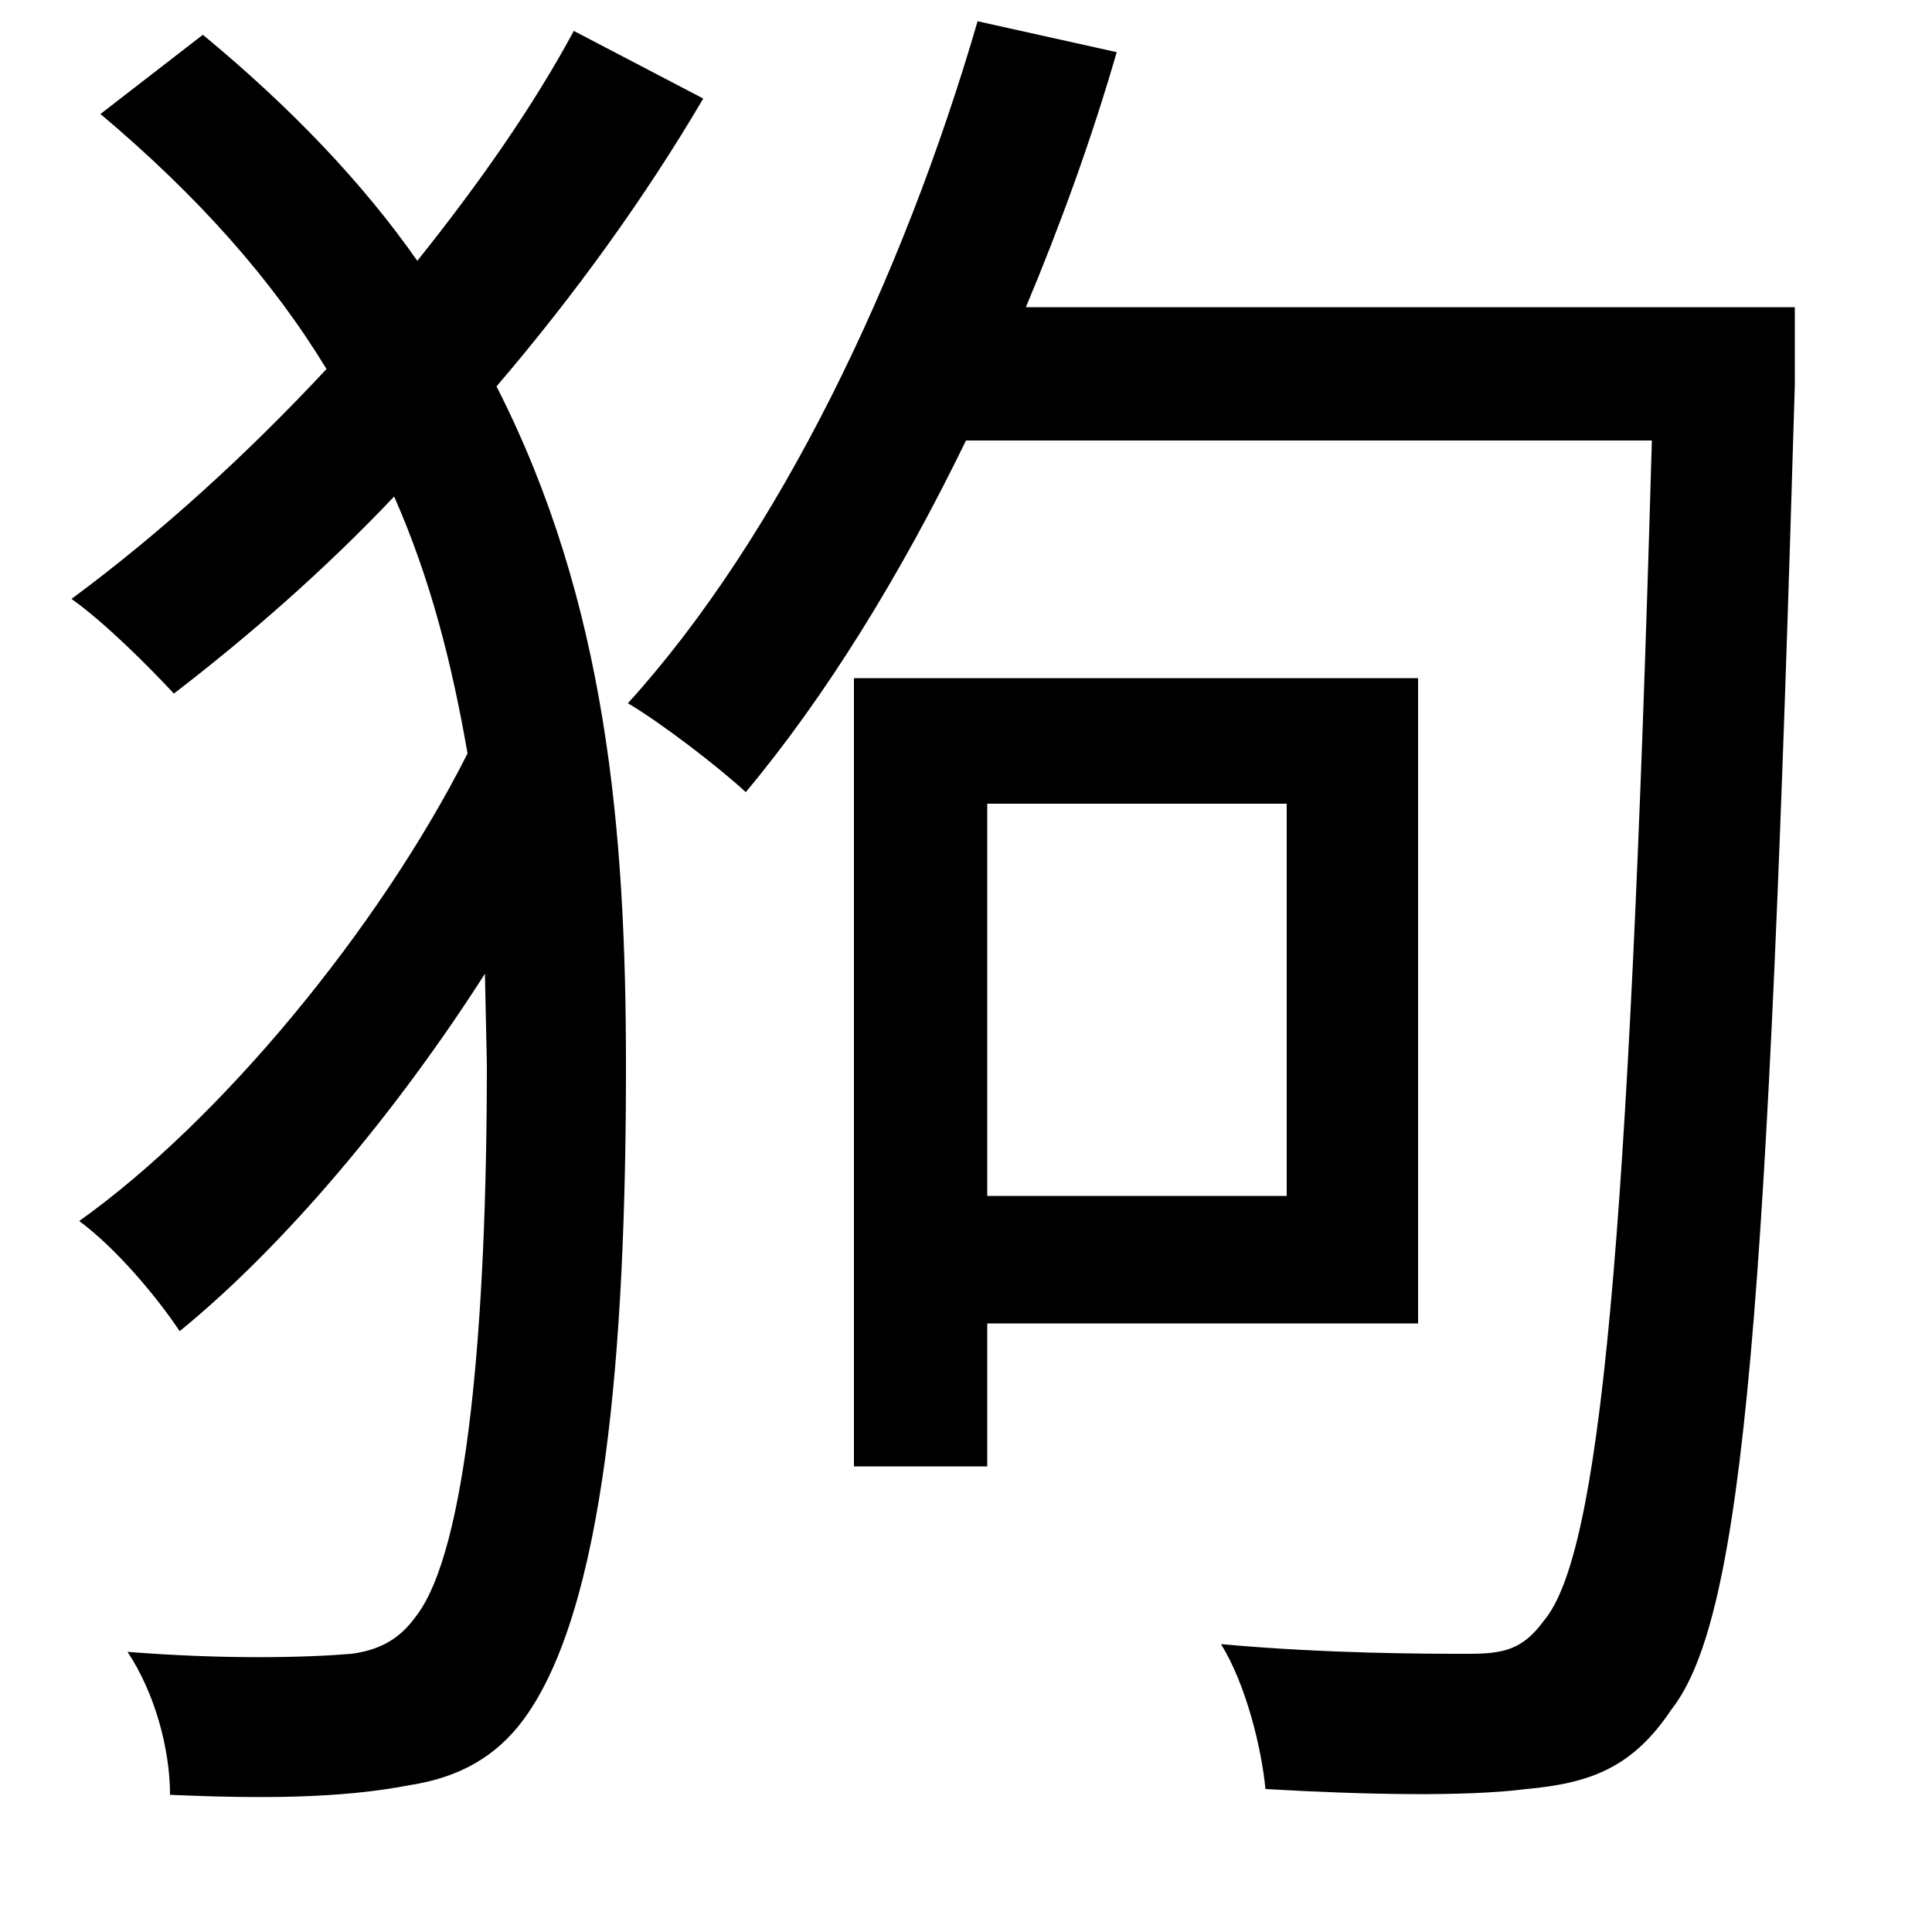 <svg xmlns="http://www.w3.org/2000/svg"
    viewBox="0 0 1000 1000">
  <!--
© 2014-2021 Adobe (http://www.adobe.com/).
Noto is a trademark of Google Inc.
This Font Software is licensed under the SIL Open Font License, Version 1.1. This Font Software is distributed on an "AS IS" BASIS, WITHOUT WARRANTIES OR CONDITIONS OF ANY KIND, either express or implied. See the SIL Open Font License for the specific language, permissions and limitations governing your use of this Font Software.
http://scripts.sil.org/OFL
  -->
<path d="M506 11C467 145 403 278 325 364 342 374 372 397 386 410 427 361 466 298 500 228L855 228C843 650 828 805 799 839 788 854 778 856 760 856 739 856 687 856 632 851 645 872 653 905 655 926 707 929 759 930 790 926 823 923 845 915 865 885 903 837 915 676 929 199 929 187 929 159 929 159L531 159C549 116 565 72 578 27ZM511 416L666 416 666 619 511 619ZM442 351L442 759 511 759 511 685 734 685 734 351ZM297 16C276 55 248 95 216 135 188 95 151 56 105 18L52 59C103 102 141 145 169 191 128 235 83 276 37 310 54 322 77 345 90 359 129 329 168 295 204 257 223 300 234 344 242 390 196 481 114 580 41 632 60 646 81 671 93 689 147 645 205 576 251 504L252 551C252 684 242 803 215 837 207 848 197 854 182 856 158 858 117 859 66 855 80 876 88 905 88 929 134 931 176 931 212 924 238 920 257 909 271 890 313 833 324 699 324 552 324 430 314 312 257 200 298 152 334 102 364 51Z"/>
</svg>